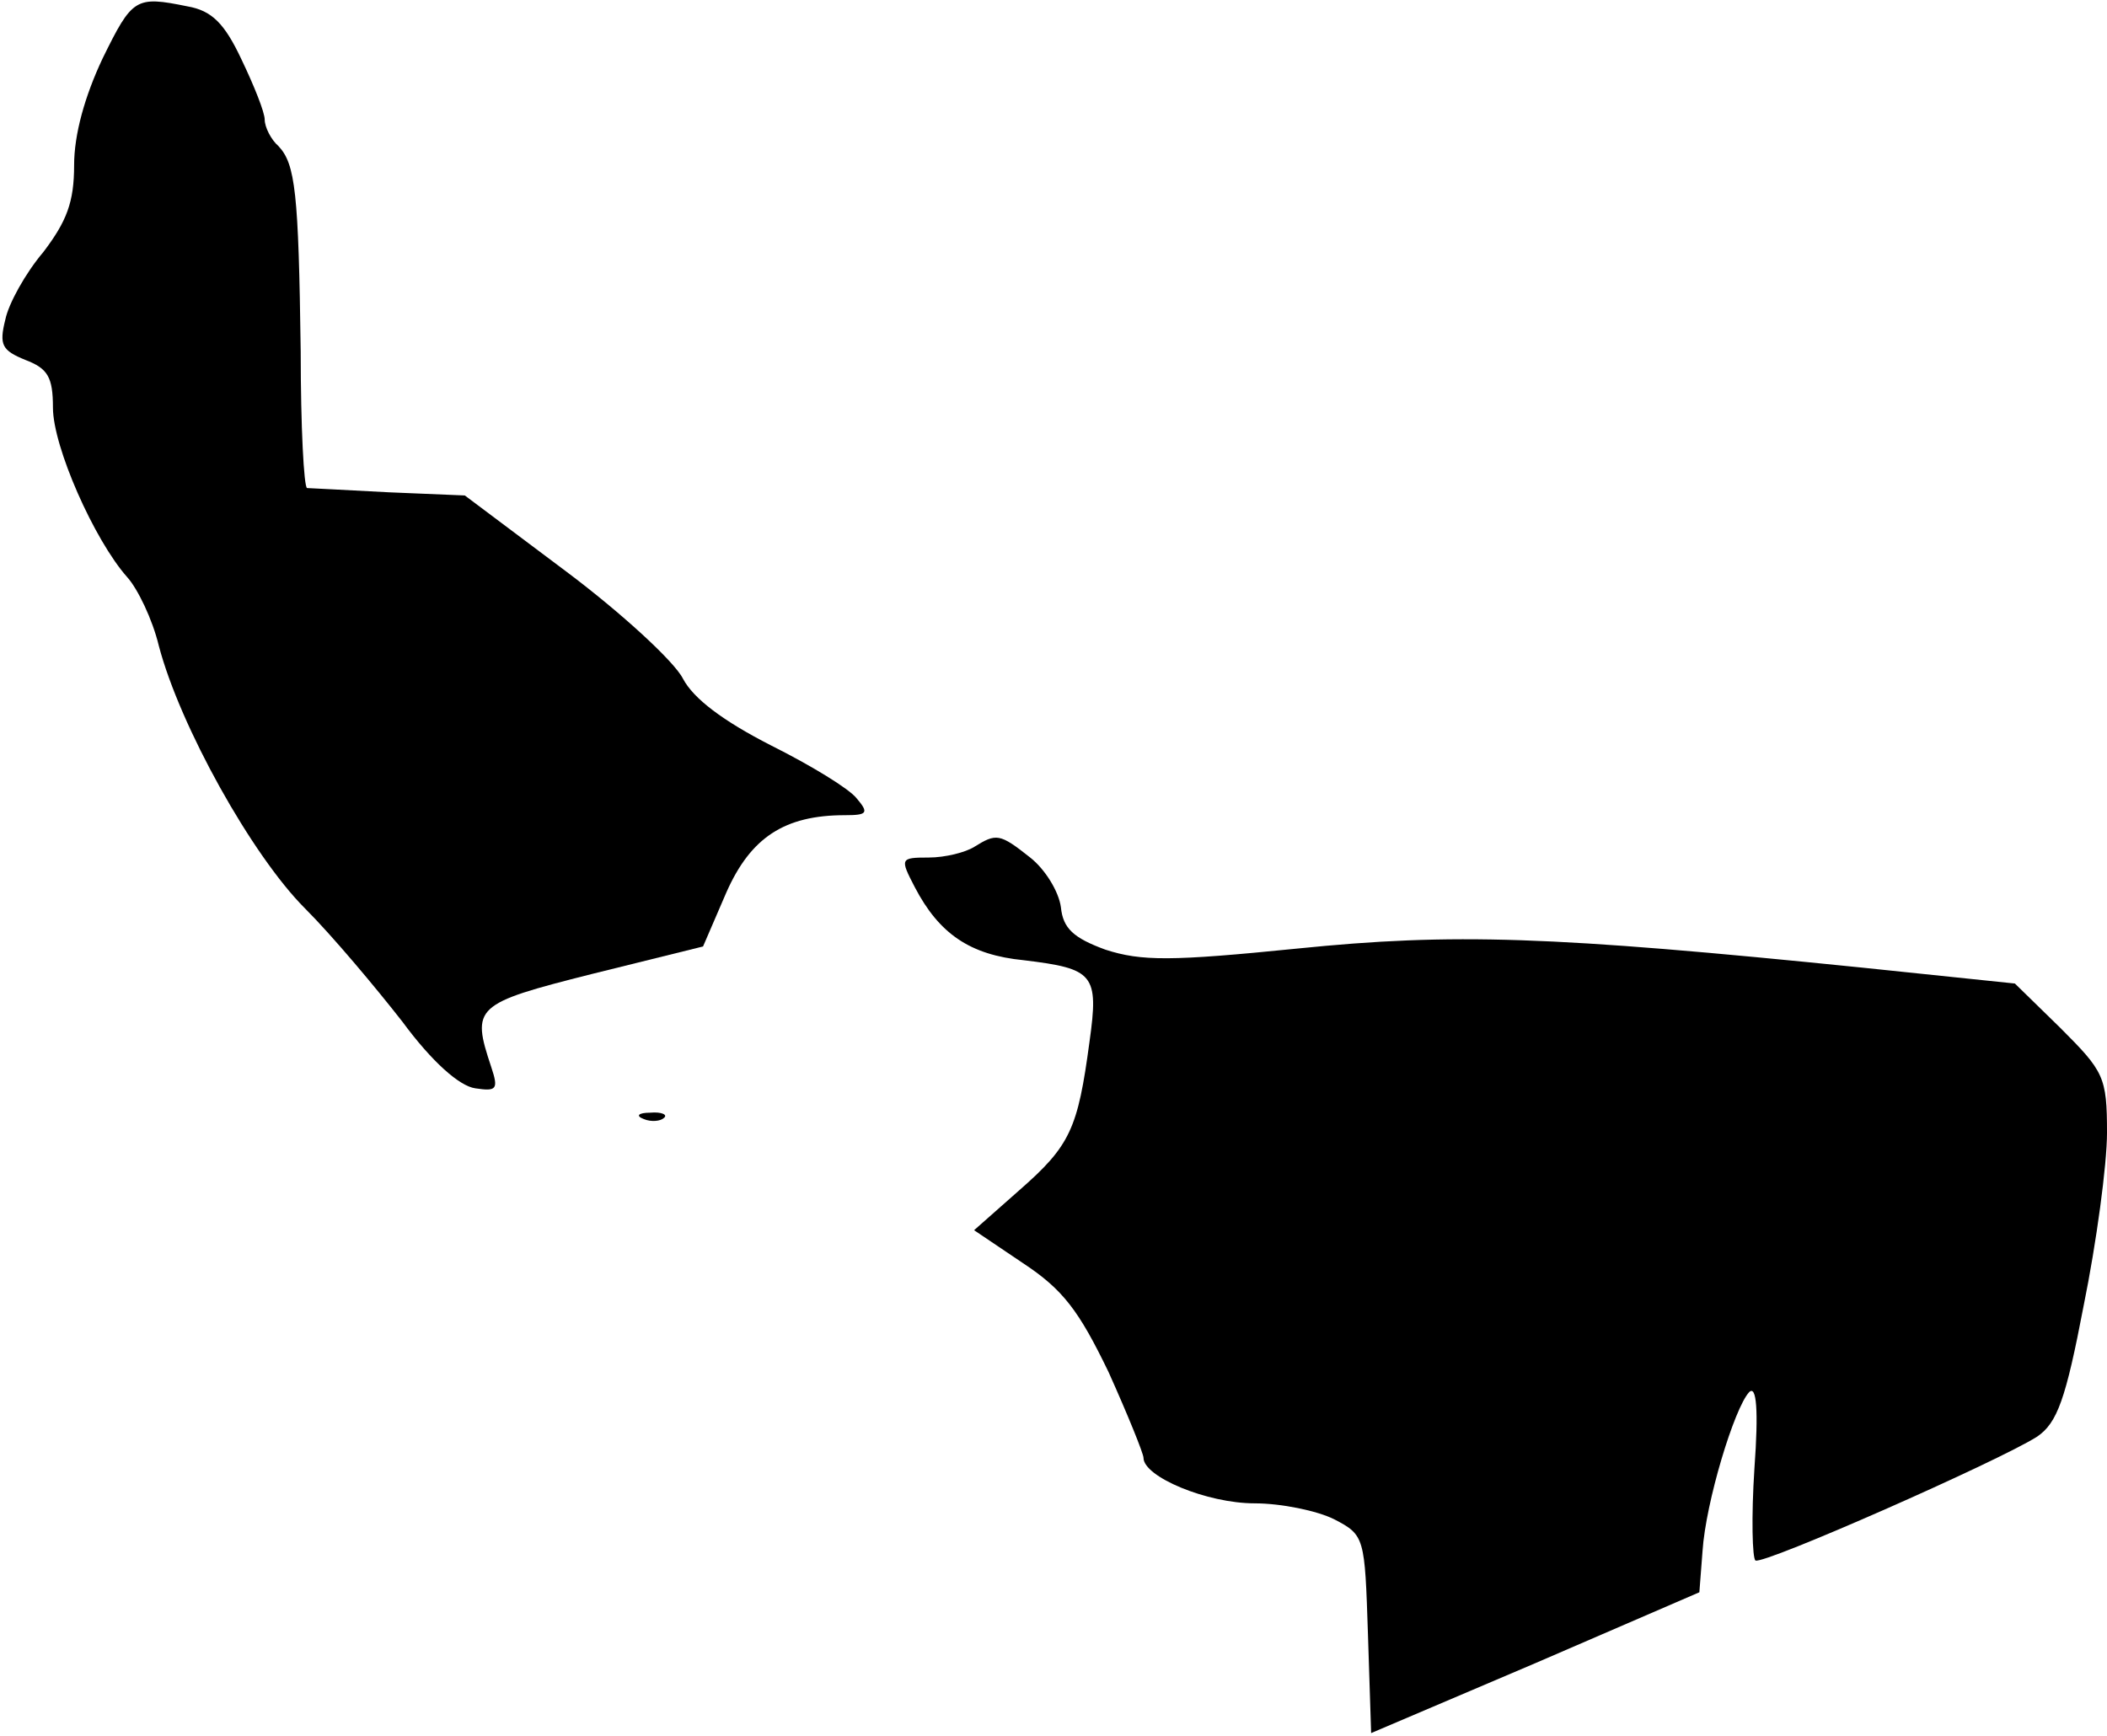 <?xml version="1.0" standalone="no"?>
<!DOCTYPE svg PUBLIC "-//W3C//DTD SVG 20010904//EN"
 "http://www.w3.org/TR/2001/REC-SVG-20010904/DTD/svg10.dtd">
<svg version="1.0" xmlns="http://www.w3.org/2000/svg"
 width="199pt" height="164pt" viewBox="0 0 199 164"
 preserveAspectRatio="xMidYMid meet">
<g transform="translate(0,164) scale(0.1,-0.1)"
fill="#000000" stroke="none">
<path fill="#000000" stroke="none" d="M97 1585 c-17 -36 -27 -72 -27 -101 0
-35 -7 -53 -29 -82 -17 -20 -33 -49 -36 -64 -6 -24 -3 -29 19 -38 21 -8 26
-16 26 -45 0 -37 39 -125 70 -160 10 -11 24 -40 30 -65 20 -76 88 -198 138
-248 26 -26 67 -75 92 -107 28 -38 54 -61 69 -63 20 -3 22 -1 15 20 -19 57
-16 60 95 88 l105 26 22 51 c23 52 55 73 112 73 21 0 23 2 11 16 -7 9 -43 31
-81 50 -45 23 -73 44 -83 63 -8 16 -58 62 -110 101 l-96 72 -72 3 c-40 2 -74
4 -77 4 -3 1 -6 58 -6 129 -2 150 -5 177 -21 194 -7 6 -13 18 -13 25 0 7 -10
32 -22 57 -16 34 -28 46 -51 50 -49 10 -52 8 -80 -49z"/>
<path fill="#000000" stroke="none" d="M920 840 c-8 -5 -27 -10 -43 -10 -27 0
-27 -1 -13 -28 23 -44 52 -64 103 -69 66 -8 71 -13 62 -77 -11 -82 -18 -98
-66 -140 l-43 -38 46 -31 c38 -25 53 -45 81 -103 18 -40 33 -77 33 -81 0 -18
60 -43 105 -43 25 0 59 -7 75 -15 29 -15 29 -17 32 -109 l3 -93 155 66 155 67
3 39 c3 46 30 135 44 150 7 7 9 -17 5 -72 -3 -46 -2 -85 1 -87 8 -4 230 94
266 117 19 13 27 35 44 124 12 59 22 133 22 163 0 53 -3 58 -44 99 l-43 42
-144 15 c-295 30 -386 33 -534 18 -119 -12 -147 -12 -181 -1 -30 11 -40 20
-42 40 -2 15 -15 36 -29 47 -29 23 -32 23 -53 10z"/>
<path fill="#000000" stroke="none" d="M608 583 c7 -3 16 -2 19 1 4 3 -2 6
-13 5 -11 0 -14 -3 -6 -6z"/>
</g>
</svg>
